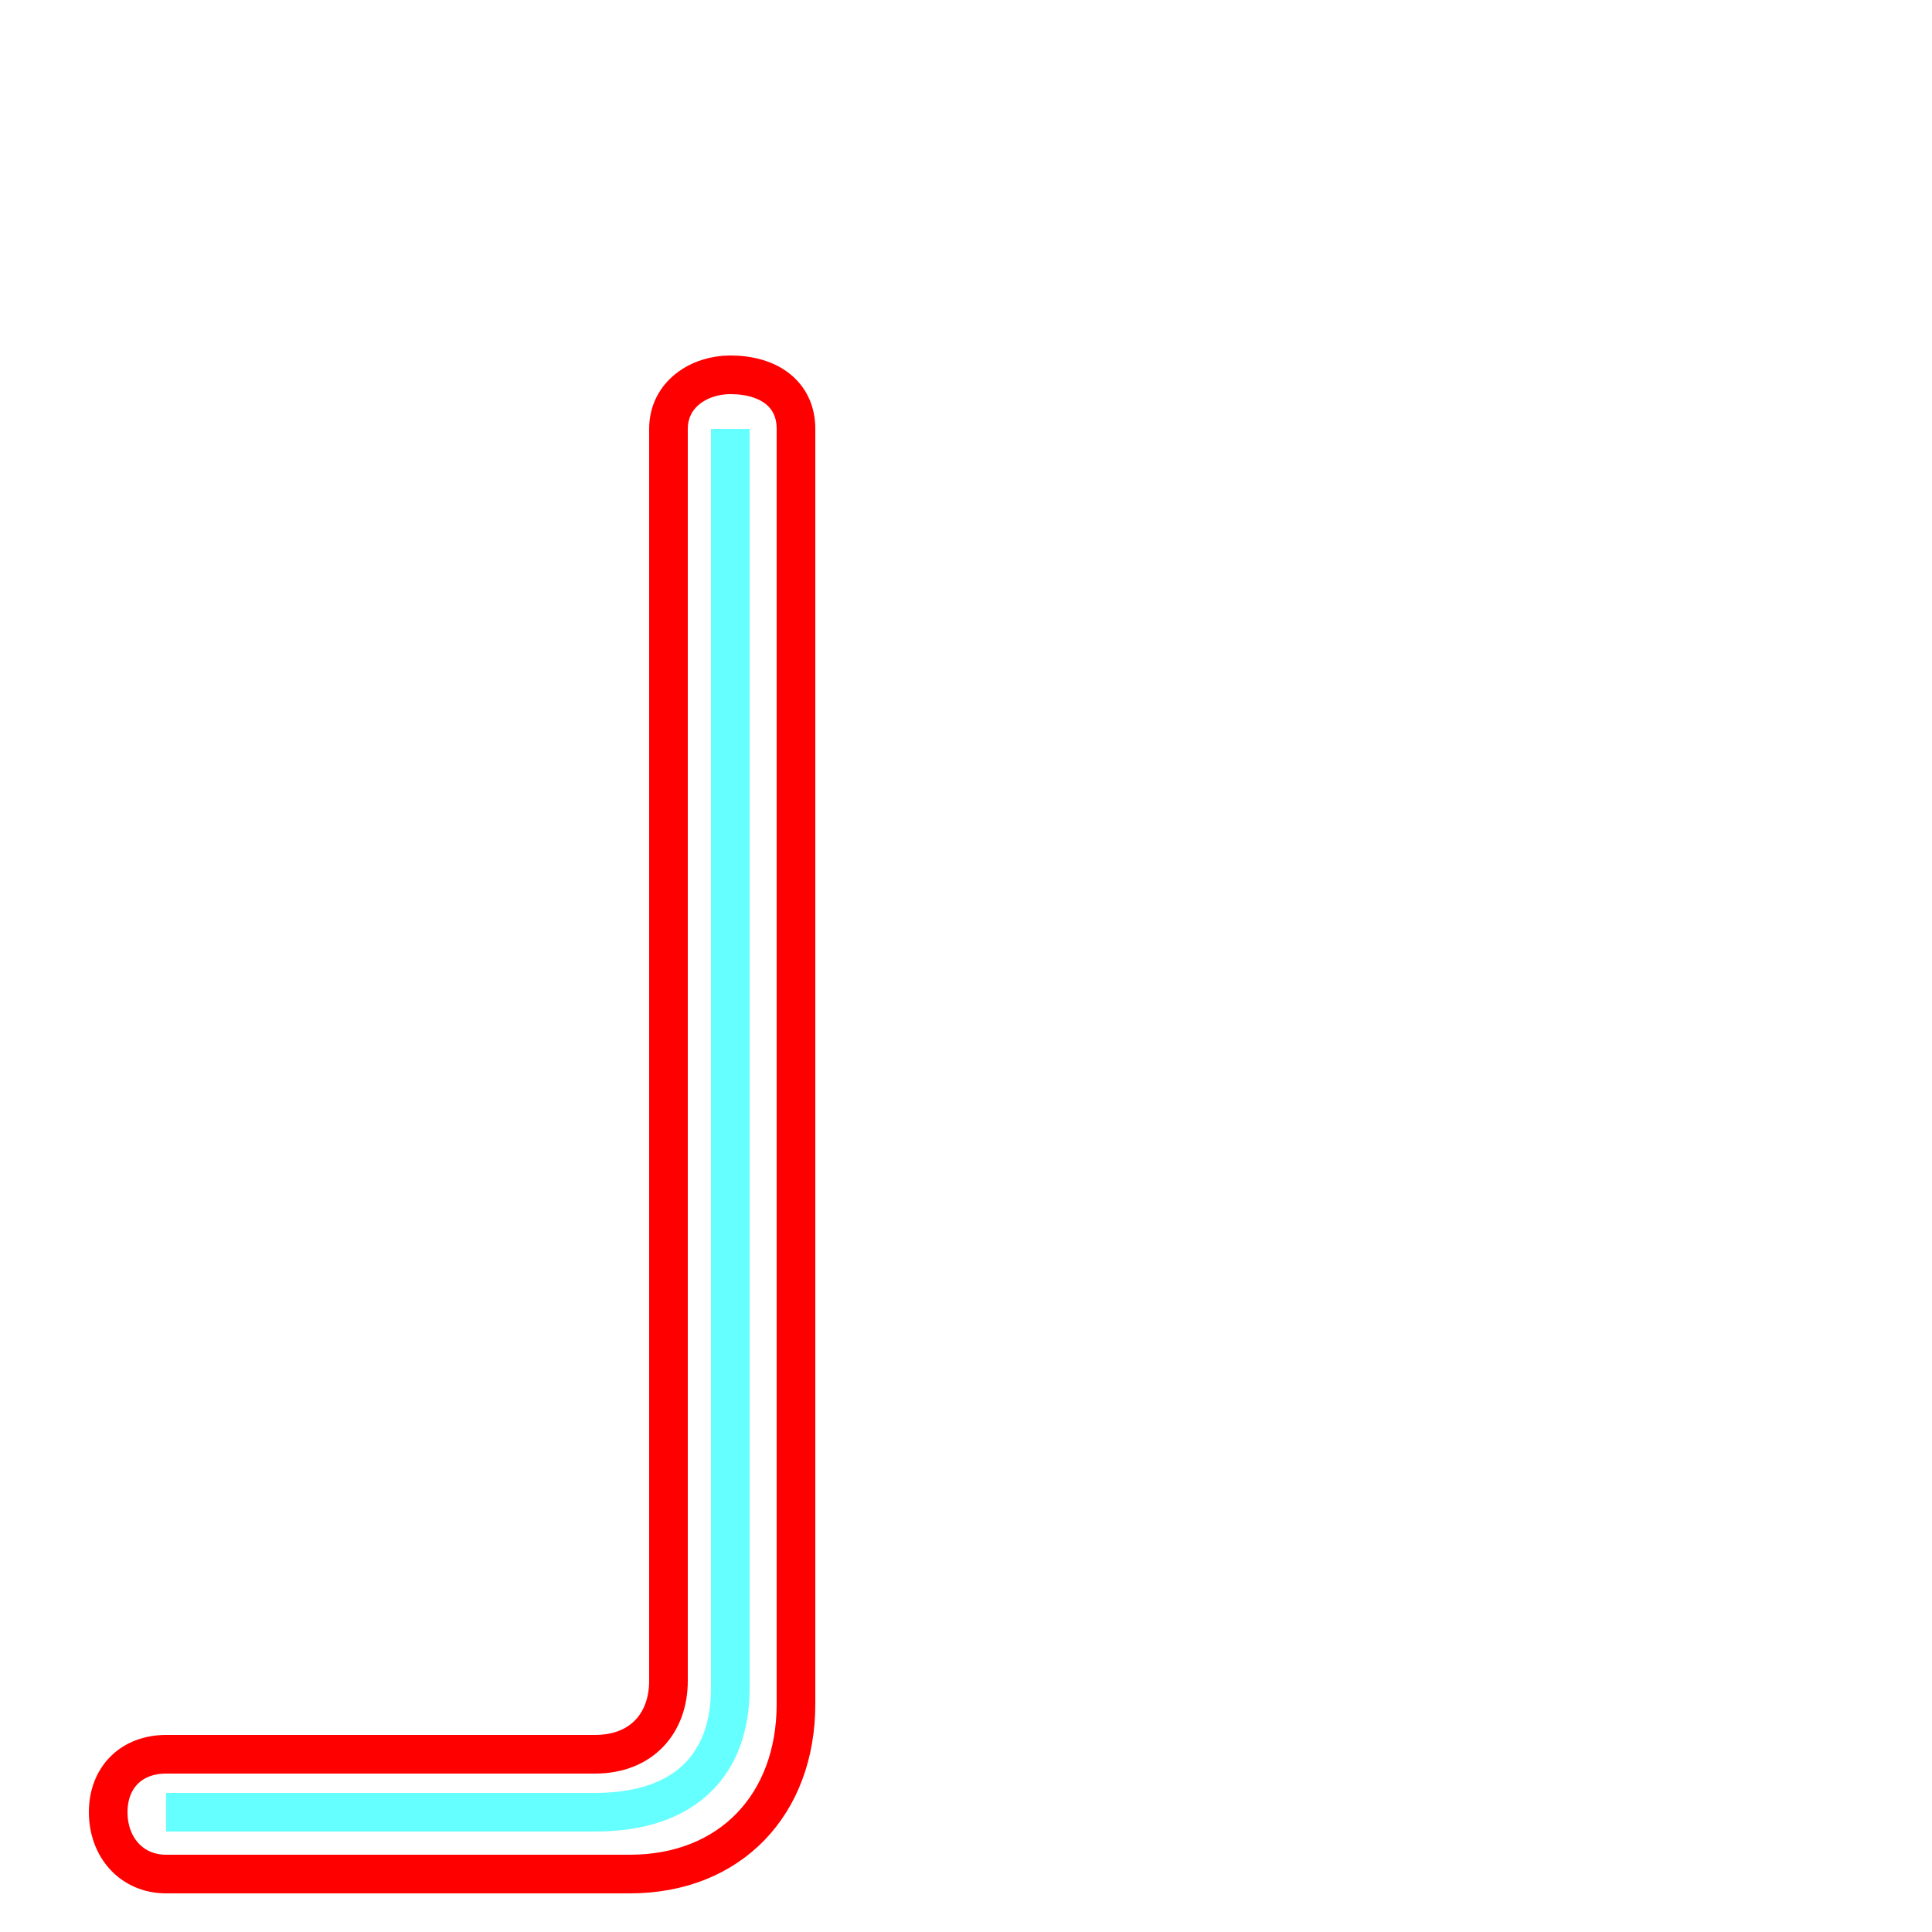 <?xml version='1.0' encoding='utf8'?>
<svg viewBox="0.0 -6.0 50.0 50.0" version="1.1" xmlns="http://www.w3.org/2000/svg">
<rect x="0.0" y="-6.0" width="50.0" height="50.0" fill="#333333" stroke="none"/>
<rect x="-1000" y="-1000" width="2000" height="2000" stroke="white" fill="white"/>
<g style="fill:none;stroke:rgba(255, 0, 0, 1);  stroke-width:1"><path d="M 16.3 4.5 L 4.3 4.5 C 3.4 4.5 2.8 3.8 2.8 2.9 C 2.8 2.0 3.4 1.4 4.3 1.4 L 15.4 1.4 C 16.6 1.4 17.3 0.6 17.3 -0.5 L 17.3 -32.9 C 17.3 -33.8 18.1 -34.3 18.9 -34.3 C 19.9 -34.3 20.6 -33.8 20.6 -32.9 L 20.6 0.1 C 20.6 2.7 18.9 4.5 16.3 4.5 Z" transform="translate(0.0 38.0)" />
</g>
<g style="fill:none;stroke:rgba(0, 255, 255, 0.6);  stroke-width:1">
<path d="M 4.3 2.9 L 15.4 2.9 C 17.8 2.9 18.9 1.6 18.9 -0.3 L 18.9 -32.9" transform="translate(0.0 38.0)" />
</g>
</svg>